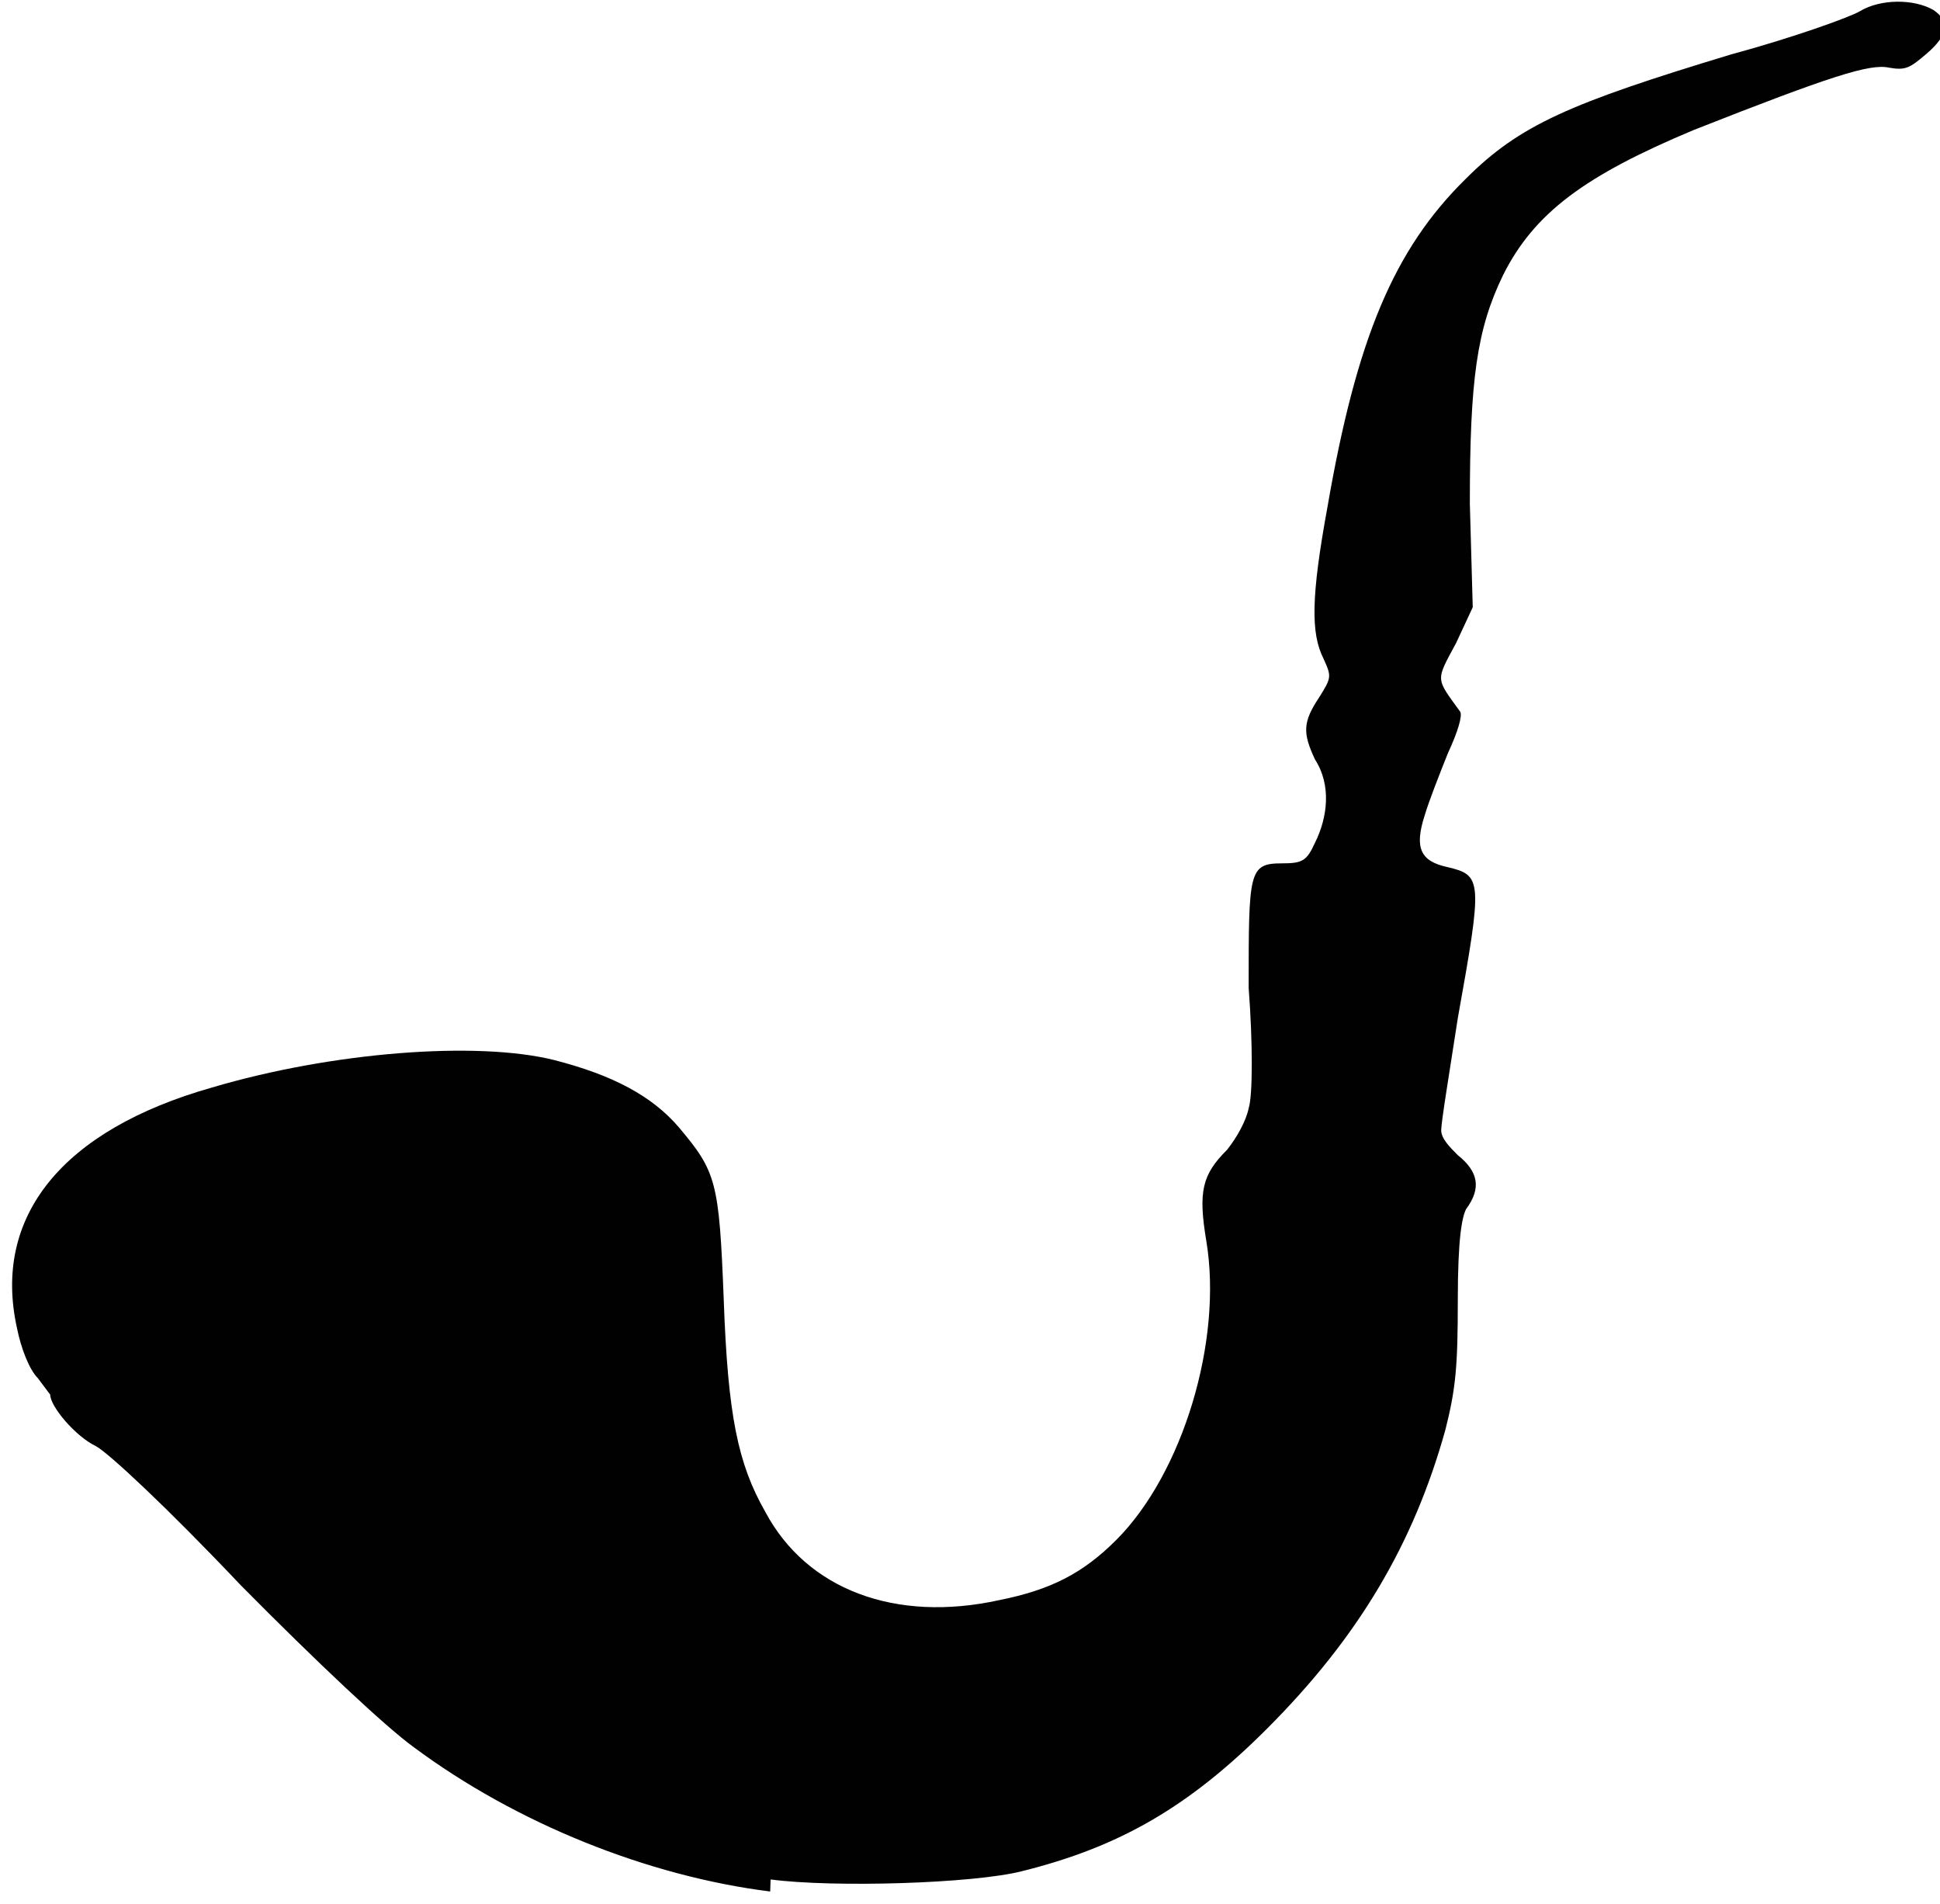 <svg xmlns="http://www.w3.org/2000/svg" viewBox="0 0 467.5 458.8"><path fill="#010101" d="M185.6 455.7C156 452 124.3 439.2 99.8 421c-6.7-4.8-23.5-20.6-41.7-39-18-19-32-32-35-33.6-5-2.4-11-9.6-11-12.4l-3-4c-2-2-4-7-5-12-6-27 11-47.8 47-58 28.7-8.5 63.7-11.3 82.5-6.6 14 3.6 23.5 8.6 30 16.2 9 10.7 9.7 13 10.8 41.4 1 28 3.4 39.6 10 51.2 10 18.8 31.4 26.8 56.4 21.3C253.3 383 261 379 269 371c16-16 25.7-48 21.7-72-2-12-1-16 5-22 2.4-3 4.6-7 5.2-10 1-3 1-16 0-29 0-28 0-30 8-30 5 0 6-.6 8-5 3-6 4-13.8 0-20-3-6.4-3-9 1-15 3-4.8 3-5 1-9.4-3-6-3-14.7 1-36.5 7-40.5 16-62 33.3-79 13-13 25-18.2 64-30 14.8-4 28.7-9 31-10.4 5-3 13-3 17.7-.3 4 2.7 3.7 6-1.7 10.6-4 3.4-5 4-9 3.3-4.6-1-14 2-47 15-26.3 11-38.5 20-46 35-6.3 13-8 25-8 55l.7 25-4 8.6c-5 9.3-5 8.3 1 16.6.5 1-.5 4.6-3 10-2 5-4.6 11.6-5.6 15-2.5 7.8-1 11 5.5 12.4 8.4 2 8.5 3 2.5 36.4-2 13-4 25-4 27s2 4 4 6c5 4 5.7 8 2 13-1 2-2 7-2 22 0 16-.5 21.3-3 31.2-7.7 27.6-21 50-43 72-19 19-35.7 28.5-59 34.3-11.7 3-45.4 4-60.6 2z"/></svg>
